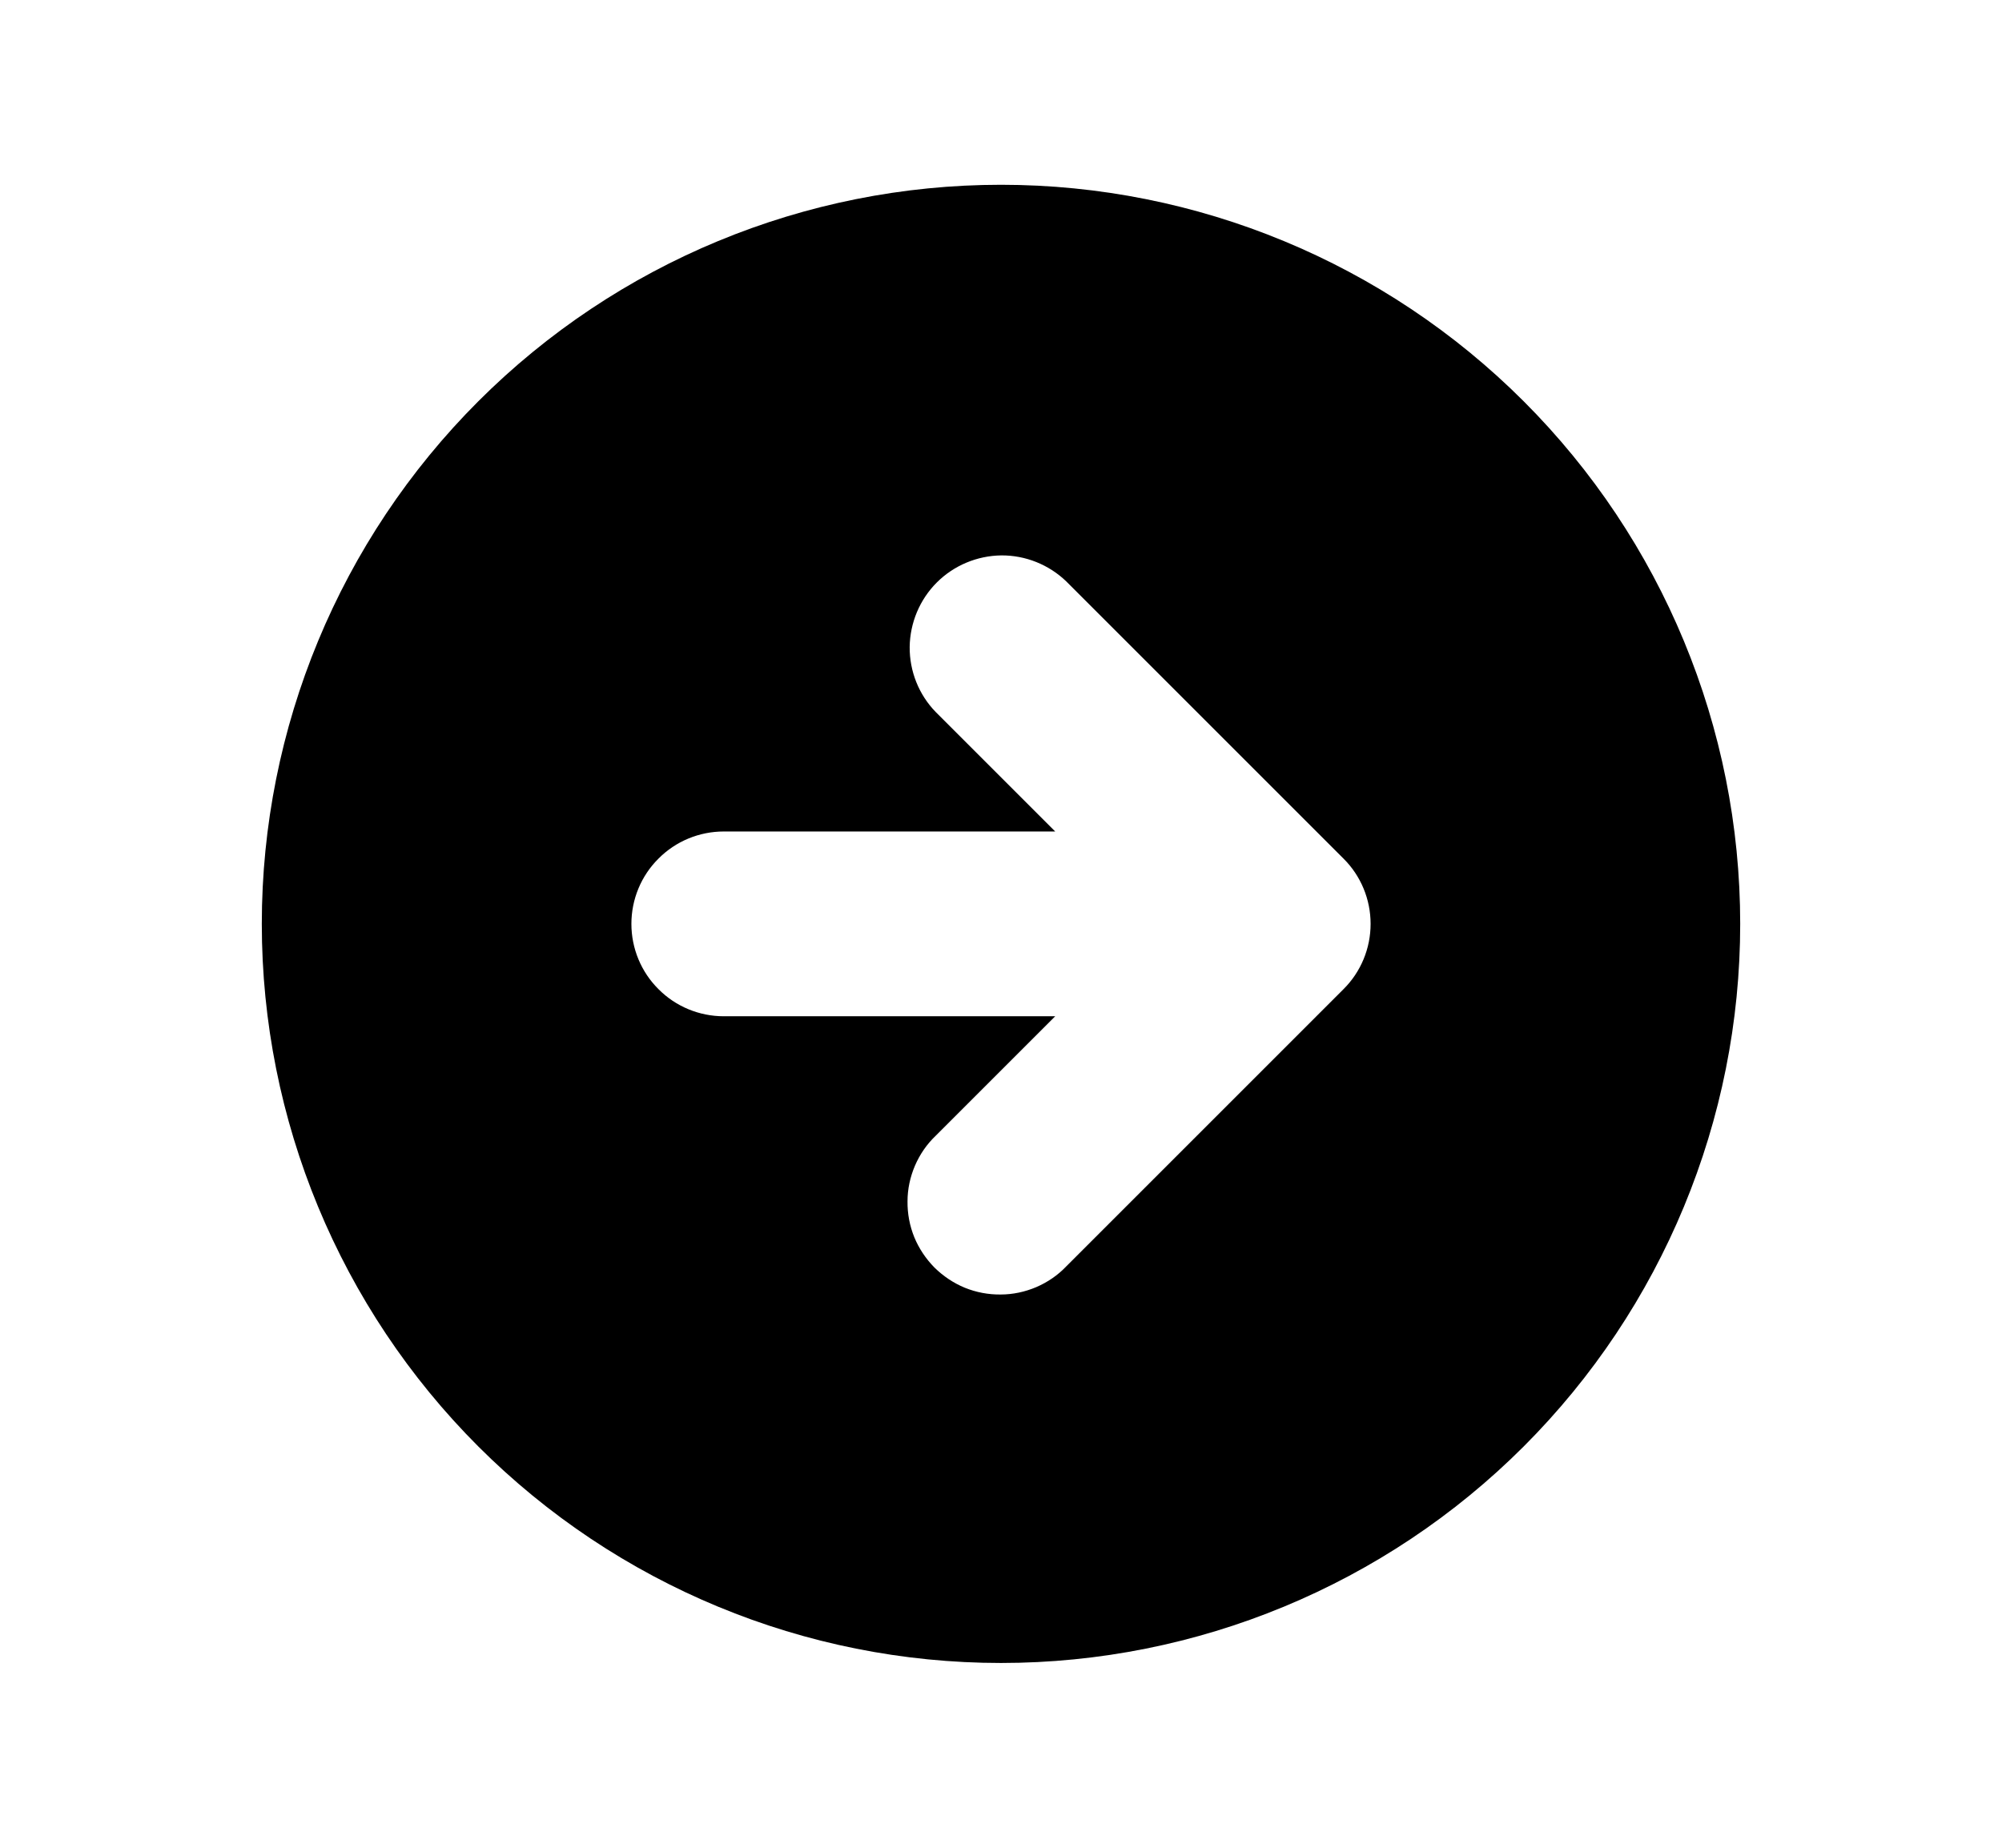 <svg width="13" height="12" viewBox="0 0 13 12" fill="none" xmlns="http://www.w3.org/2000/svg">
<path fill-rule="evenodd" clip-rule="evenodd" d="M6.5 10.8C7.773 10.8 8.994 10.294 9.894 9.394C10.794 8.494 11.3 7.273 11.3 6C11.3 4.727 10.794 3.506 9.894 2.606C8.994 1.706 7.773 1.2 6.5 1.2C5.227 1.2 4.006 1.706 3.106 2.606C2.206 3.506 1.7 4.727 1.7 6C1.7 7.273 2.206 8.494 3.106 9.394C4.006 10.294 5.227 10.8 6.5 10.8ZM8.724 5.576L6.924 3.776C6.811 3.667 6.659 3.606 6.502 3.607C6.345 3.609 6.194 3.672 6.083 3.783C5.972 3.894 5.909 4.045 5.907 4.202C5.906 4.359 5.966 4.511 6.076 4.624L6.852 5.4H4.7C4.541 5.4 4.388 5.463 4.276 5.576C4.163 5.688 4.1 5.841 4.1 6C4.1 6.159 4.163 6.312 4.276 6.424C4.388 6.537 4.541 6.6 4.7 6.6H6.852L6.076 7.376C6.018 7.431 5.973 7.497 5.941 7.571C5.91 7.644 5.893 7.722 5.893 7.802C5.892 7.882 5.907 7.961 5.937 8.035C5.967 8.108 6.012 8.175 6.068 8.232C6.125 8.288 6.192 8.333 6.265 8.363C6.339 8.393 6.418 8.408 6.498 8.407C6.577 8.407 6.656 8.39 6.729 8.359C6.803 8.327 6.869 8.282 6.924 8.224L8.724 6.424C8.837 6.312 8.9 6.159 8.9 6C8.9 5.841 8.837 5.688 8.724 5.576Z" fill="black"/>
</svg>
